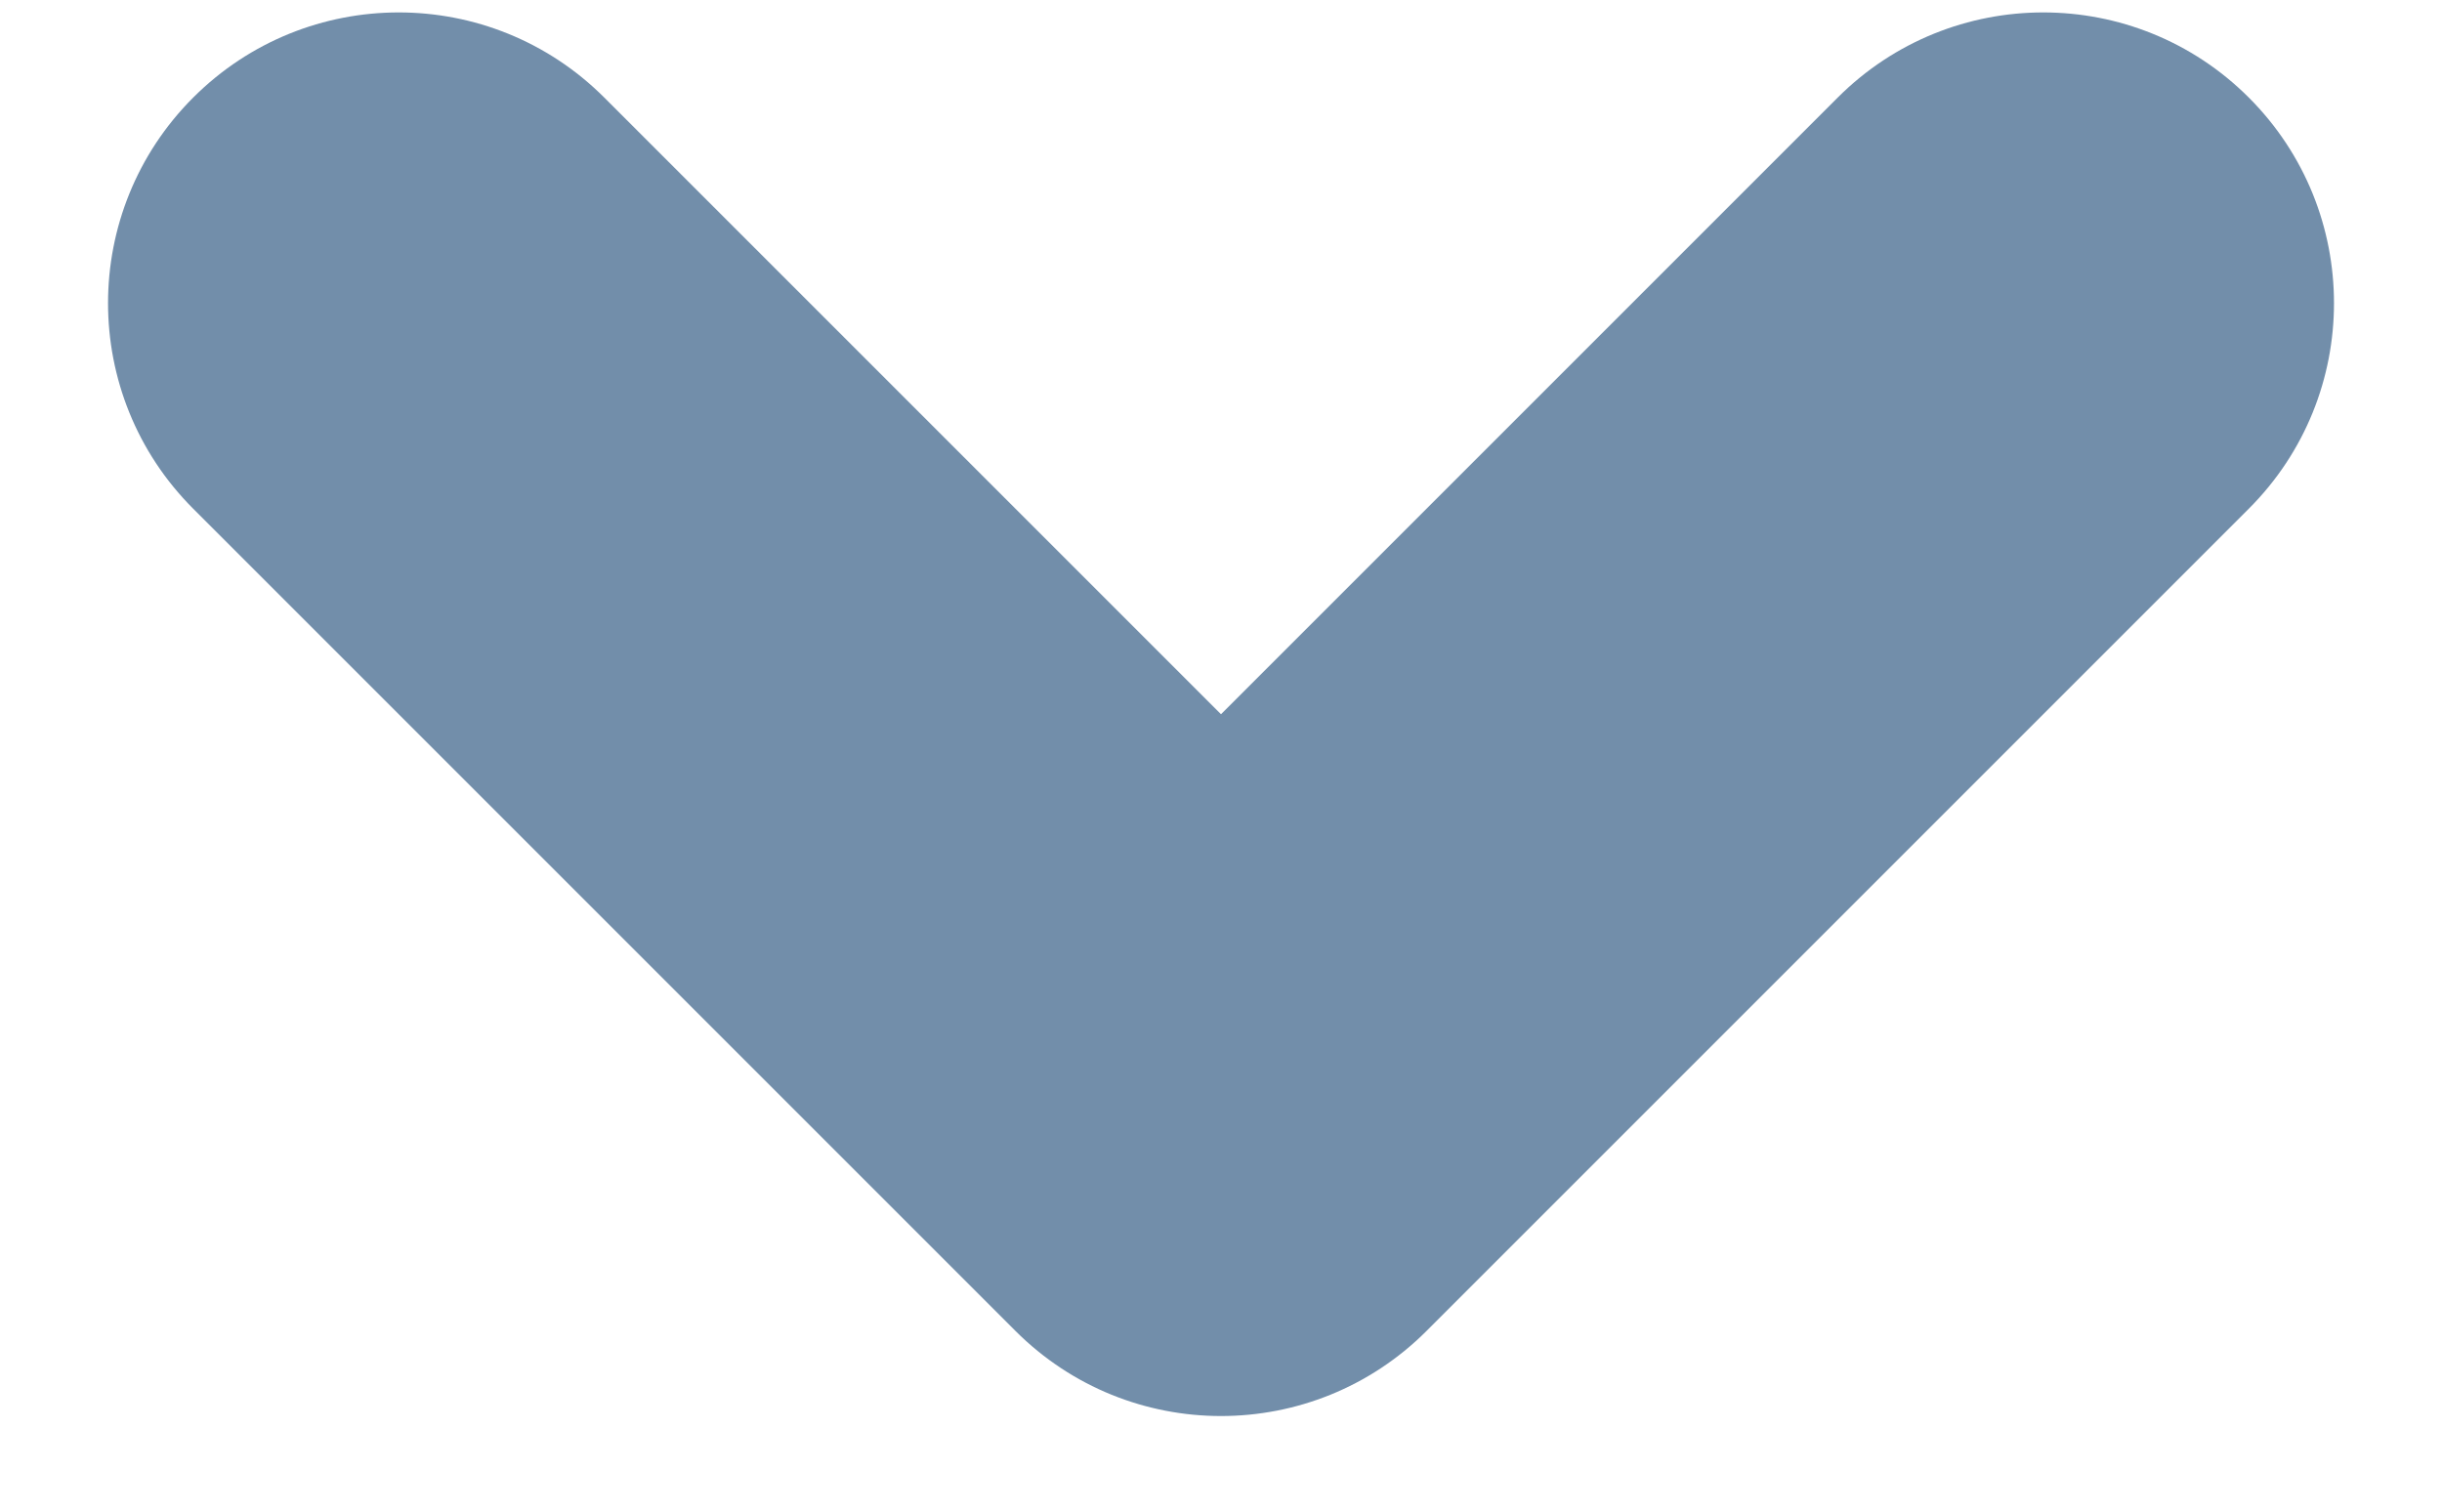 <?xml version="1.0" encoding="UTF-8"?>
<svg width="21px" height="13px" viewBox="0 0 21 13" version="1.1" xmlns="http://www.w3.org/2000/svg" xmlns:xlink="http://www.w3.org/1999/xlink">
    <!-- Generator: Sketch 48.1 (47250) - http://www.bohemiancoding.com/sketch -->
    <title>Combined Shape Copy 4</title>
    <desc>Created with Sketch.</desc>
    <defs></defs>
    <g id="Icons" stroke="none" stroke-width="1" fill="none" fill-rule="evenodd">
        <path d="M8,5.107 L15.5,5.107 C16.881,5.107 18,6.226 18,7.607 C18,8.987 16.881,10.107 15.5,10.107 L5.5,10.107 C4.119,10.107 3,8.987 3,7.607 L3,-2.393 C3,-3.774 4.119,-4.893 5.5,-4.893 C6.881,-4.893 8,-3.774 8,-2.393 L8,5.107 Z" id="Combined-Shape-Copy-4" fill="#728EAA" transform="translate(10.5, 2.607) scale(-1, 1) rotate(-45) translate(-10.5, -2.607) "></path>
    </g>
</svg>